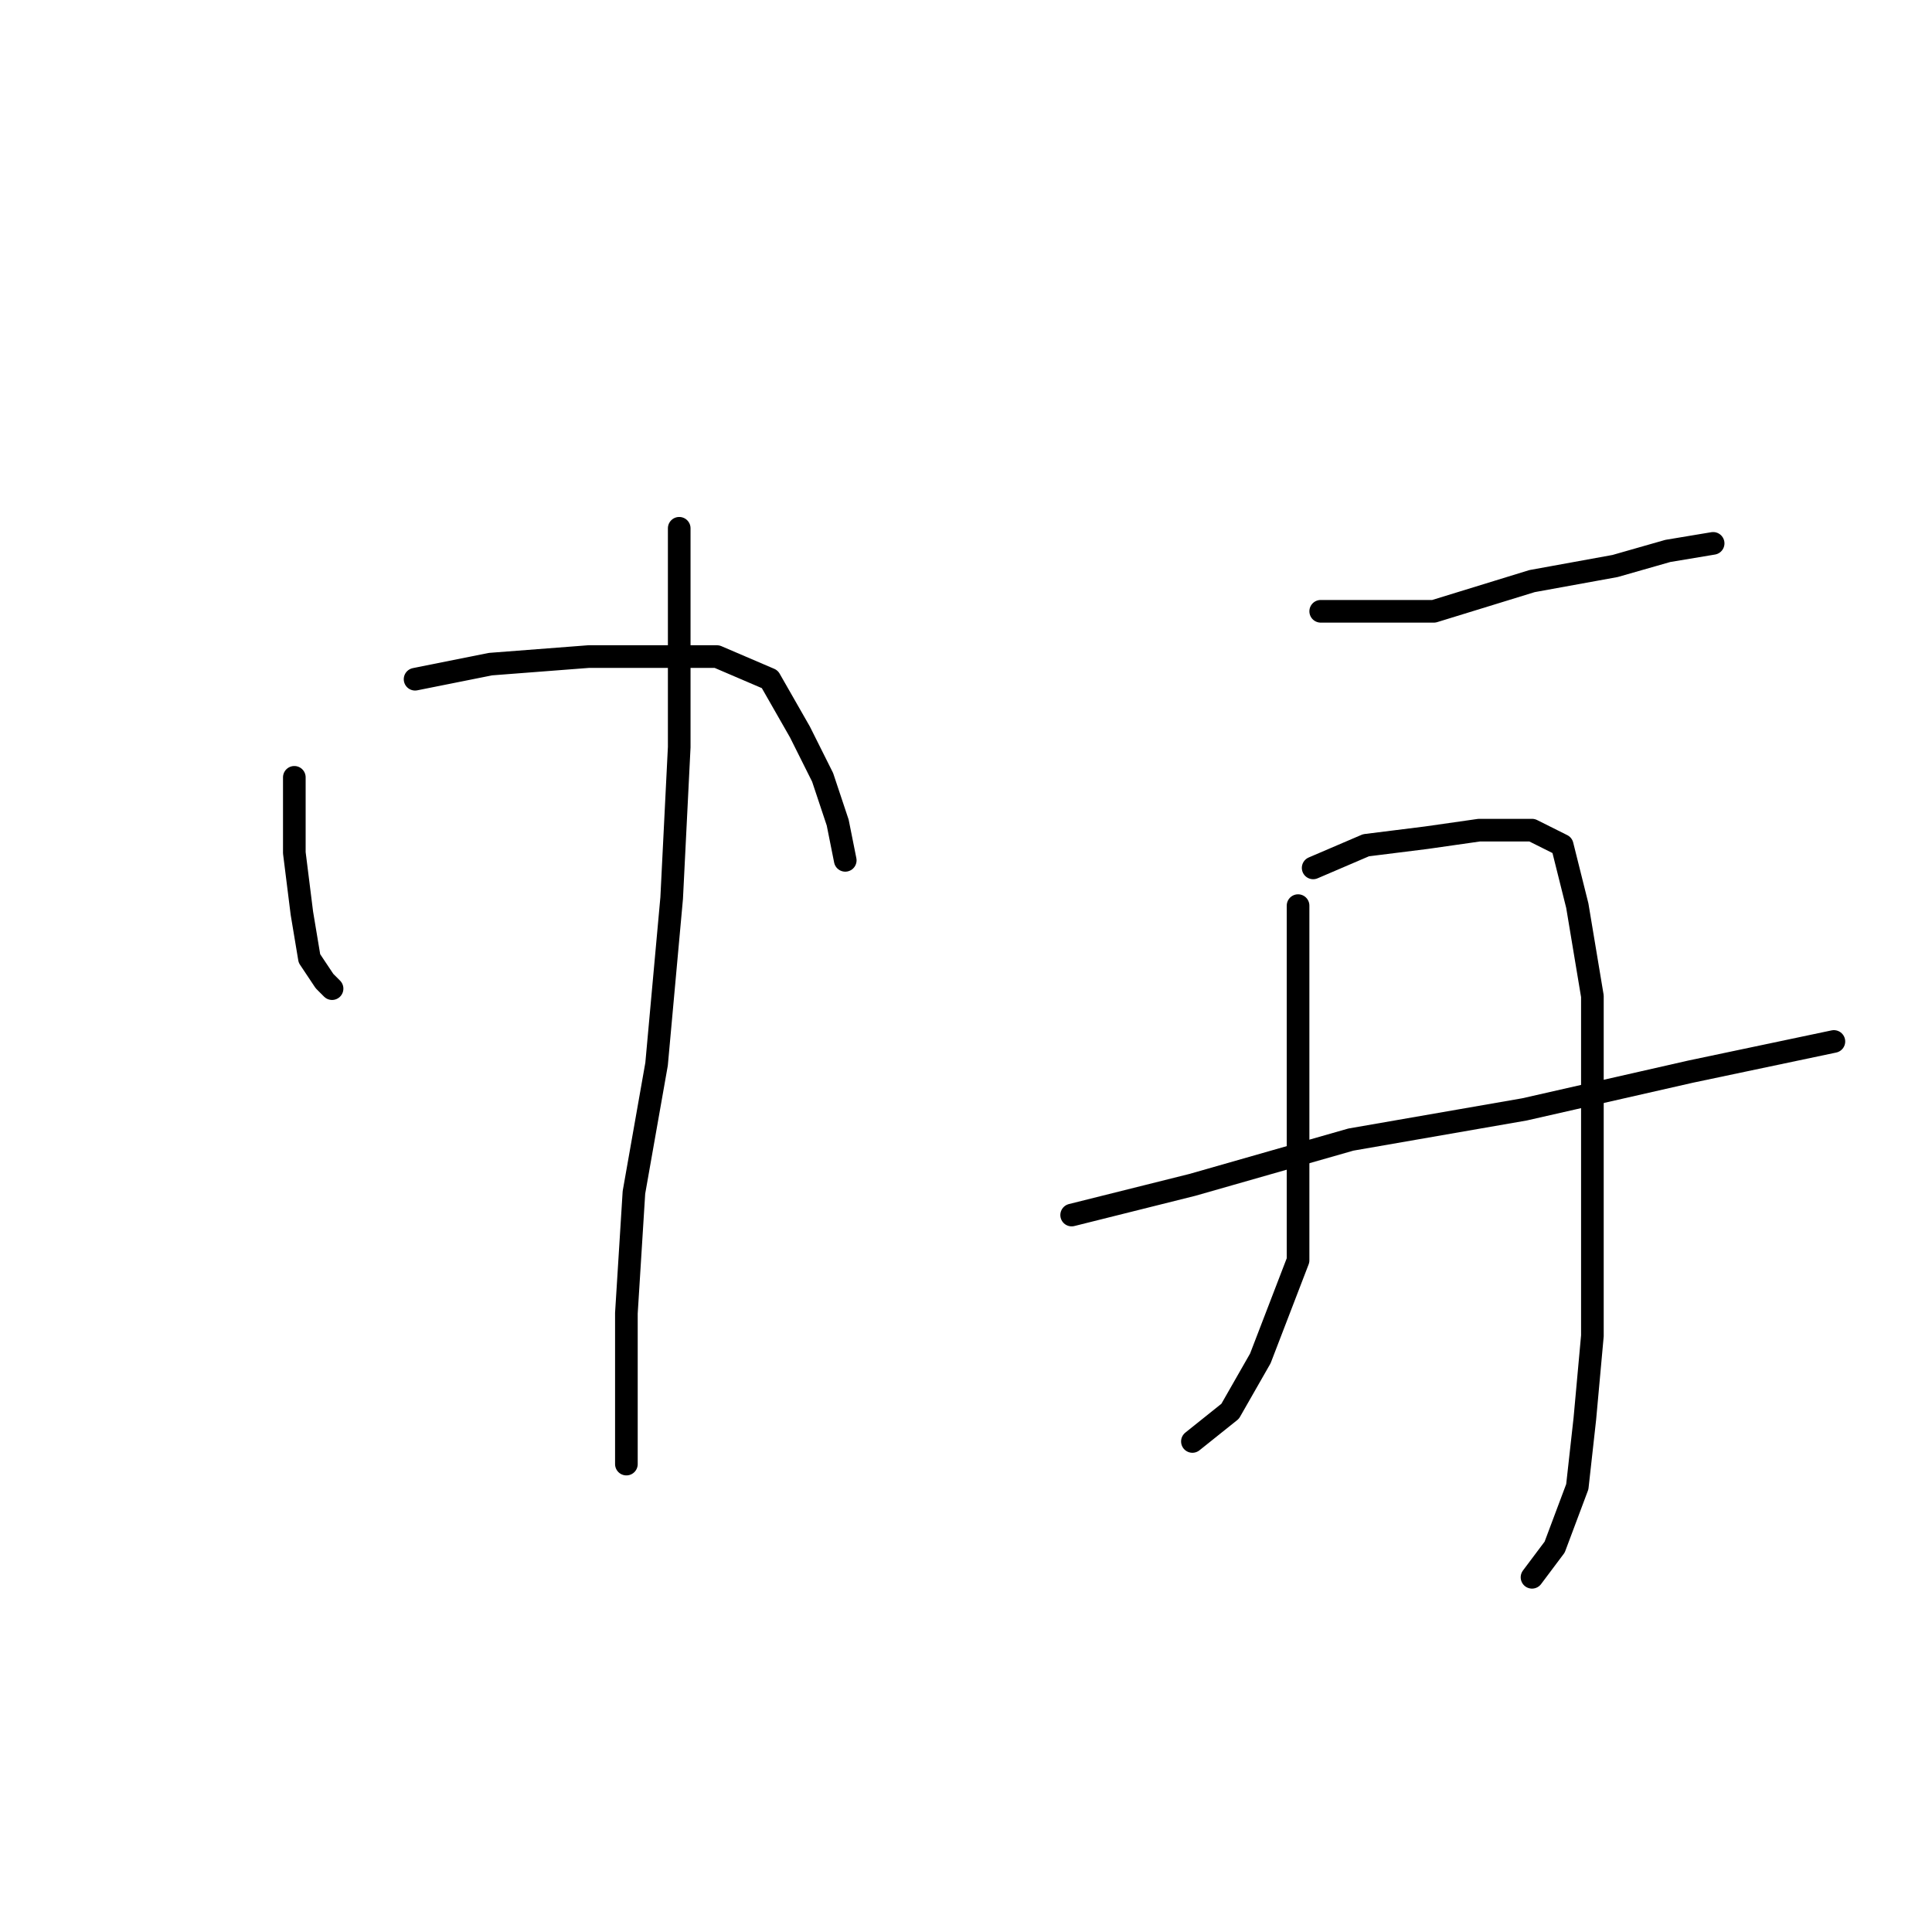 <?xml version="1.0" standalone="no"?>
    <svg width="256" height="256" xmlns="http://www.w3.org/2000/svg" version="1.1">
    <polyline stroke="black" stroke-width="3" stroke-linecap="round" fill="transparent" stroke-linejoin="round" points="39 103 39 113 40 121 41 127 43 130 44 131 44 131 " />
        <polyline stroke="black" stroke-width="3" stroke-linecap="round" fill="transparent" stroke-linejoin="round" points="55 90 65 88 78 87 88 87 95 87 102 90 106 97 109 103 111 109 112 114 112 114 " />
        <polyline stroke="black" stroke-width="3" stroke-linecap="round" fill="transparent" stroke-linejoin="round" points="90 70 90 83 90 99 89 119 87 141 84 158 83 174 83 184 83 190 83 194 83 194 " />
        <polyline stroke="black" stroke-width="3" stroke-linecap="round" fill="transparent" stroke-linejoin="round" points="175 81 182 81 190 81 203 77 214 75 221 73 227 72 227 72 " />
        <polyline stroke="black" stroke-width="3" stroke-linecap="round" fill="transparent" stroke-linejoin="round" points="172 120 172 129 172 140 172 152 172 167 167 180 163 187 158 191 158 191 " />
        <polyline stroke="black" stroke-width="3" stroke-linecap="round" fill="transparent" stroke-linejoin="round" points="174 115 181 112 189 111 196 110 203 110 207 112 209 120 211 132 211 148 211 159 211 177 210 188 209 197 206 205 203 209 203 209 " />
        <polyline stroke="black" stroke-width="3" stroke-linecap="round" fill="transparent" stroke-linejoin="round" points="142 161 158 157 179 151 202 147 224 142 243 138 243 138 " />
        </svg>